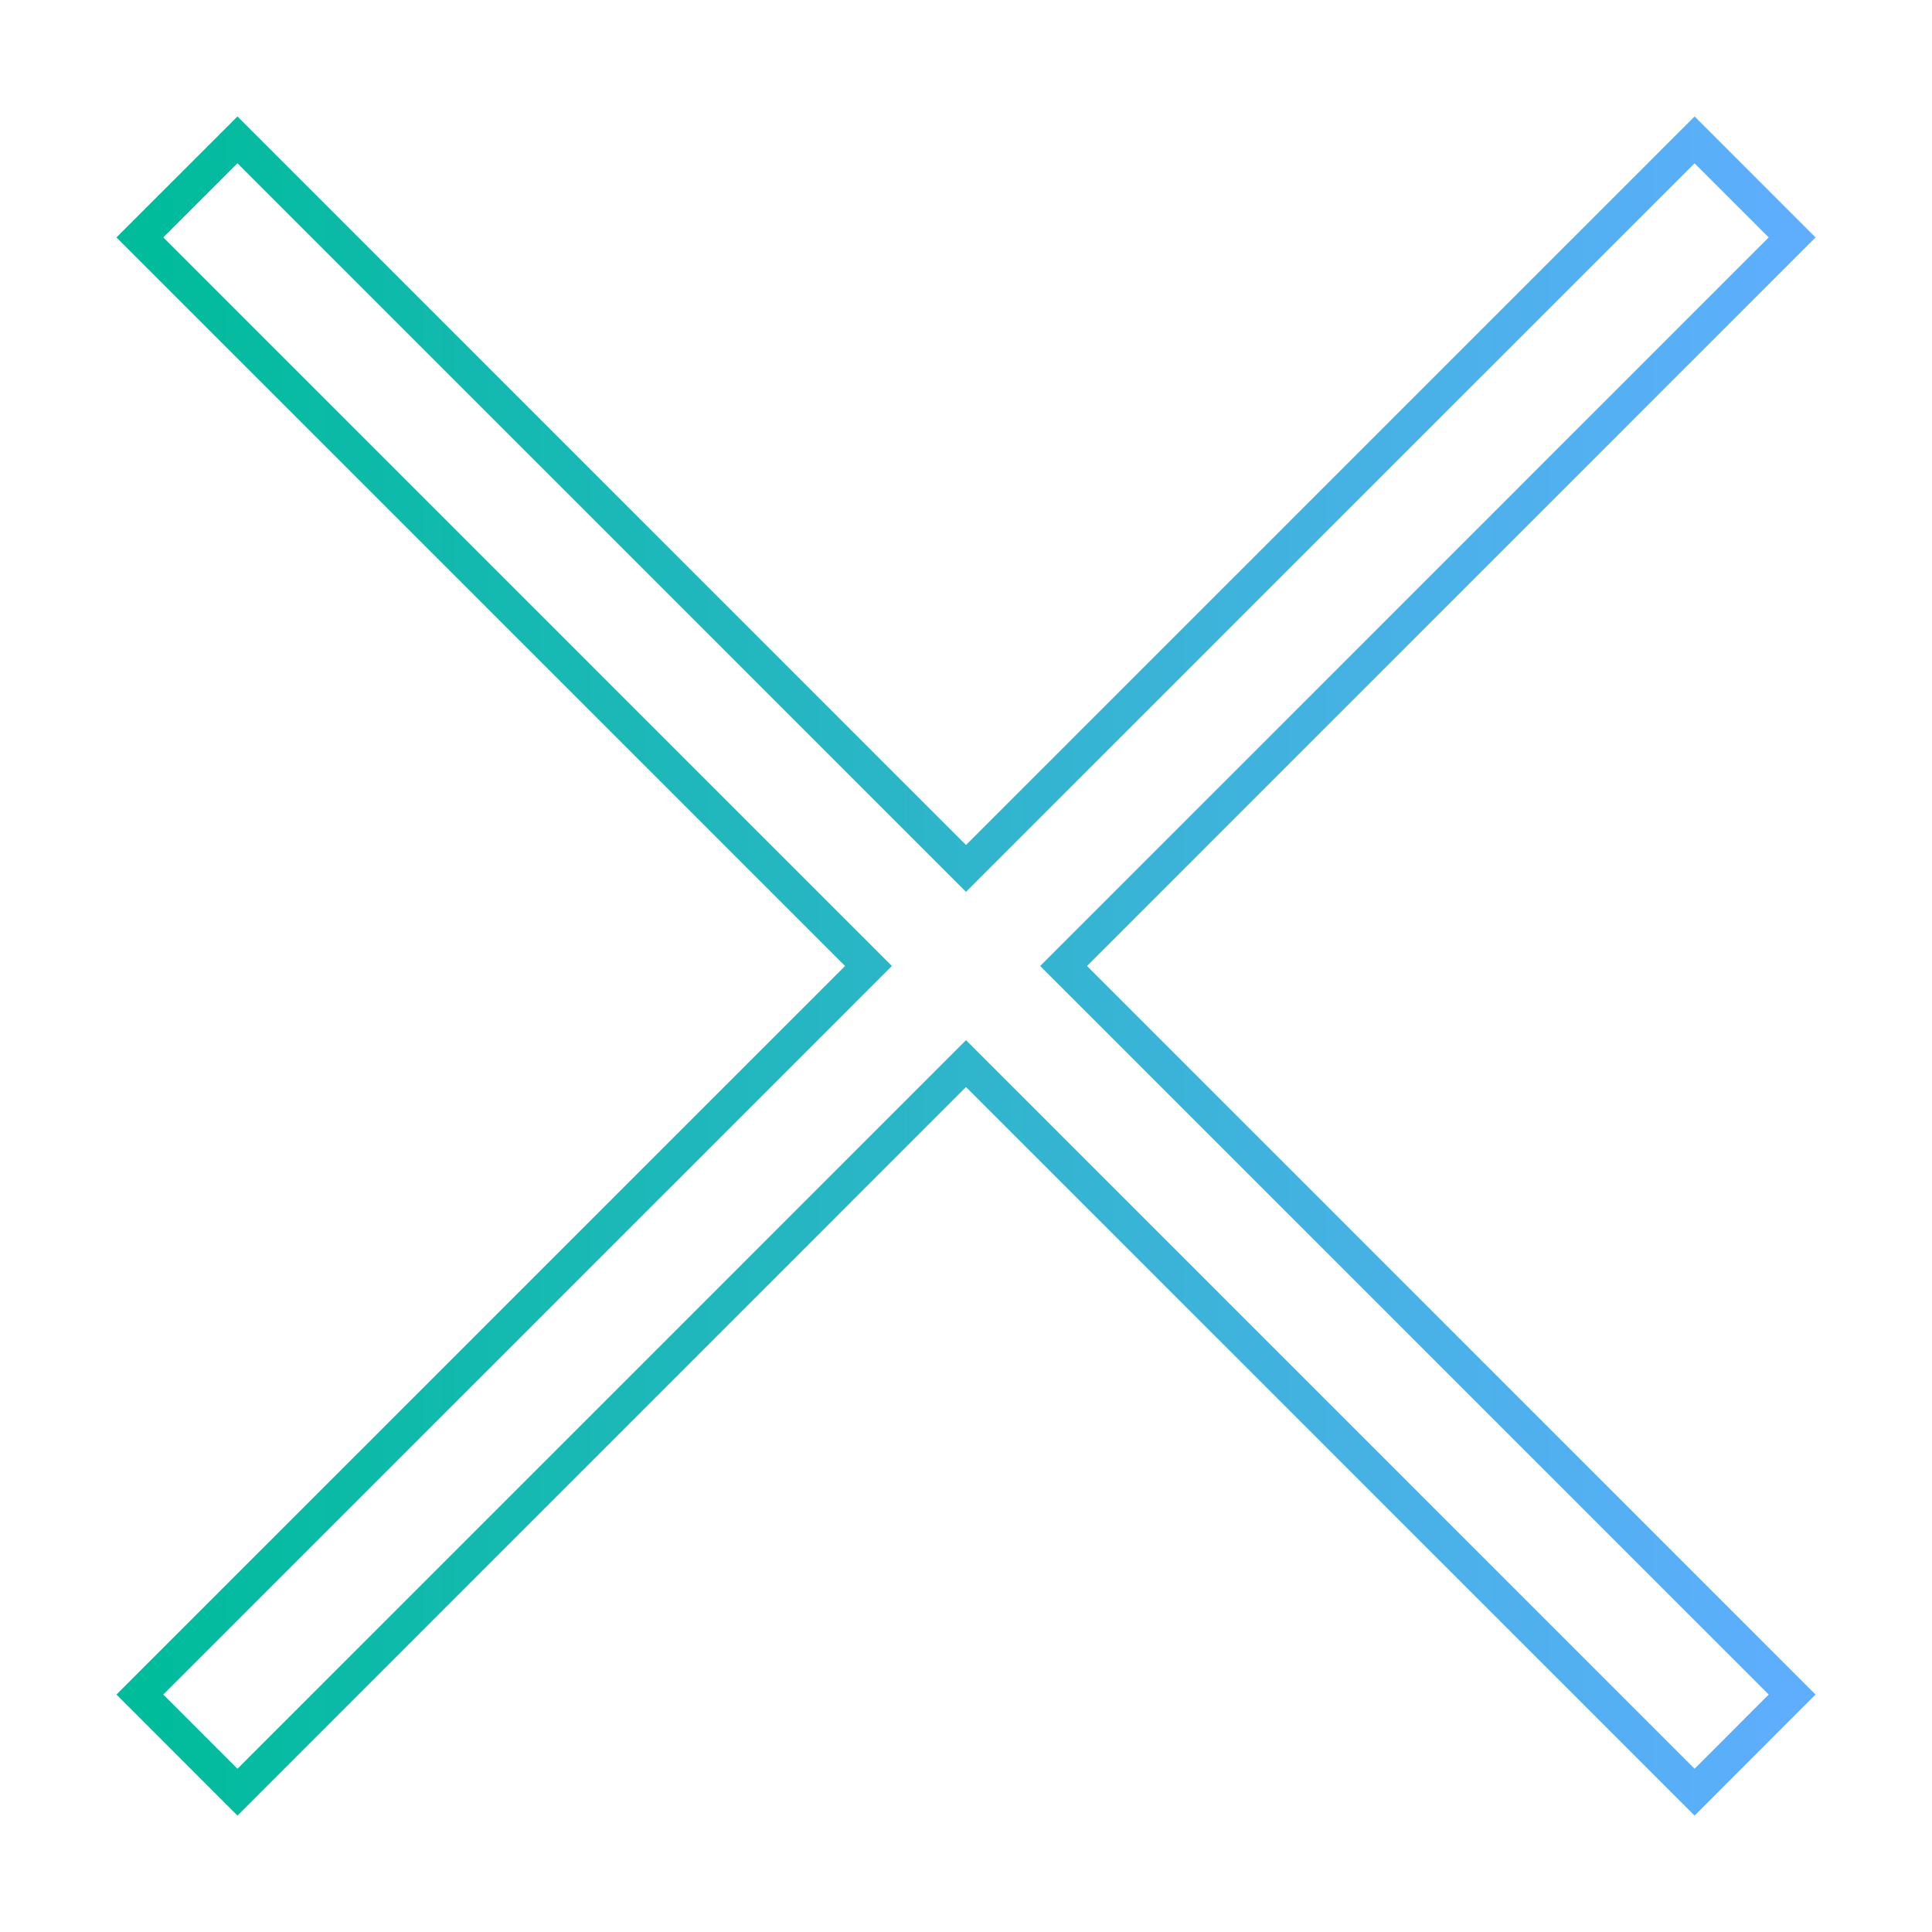 <svg xmlns="http://www.w3.org/2000/svg" width="350" height="350" viewBox="0 0 350 350">
    <defs>
        <linearGradient id="gradient">
            <stop offset="0%" stop-color="#00bc9b"/>
            <stop offset="100%" stop-color="#5eaefd"/>
        </linearGradient>
    </defs>
    <polygon stroke="url(#gradient)" stroke-width="6" fill="none" xmlns="http://www.w3.org/2000/svg" class="cls-1"
             points="192.68 175 324.66 306.98 306.99 324.67 175 192.68 43.02 324.67 25.34 306.98 157.33 175 25.34 43.01 43.02 25.34 175 157.32 306.99 25.34 324.66 43.01 192.68 175"/>
</svg>